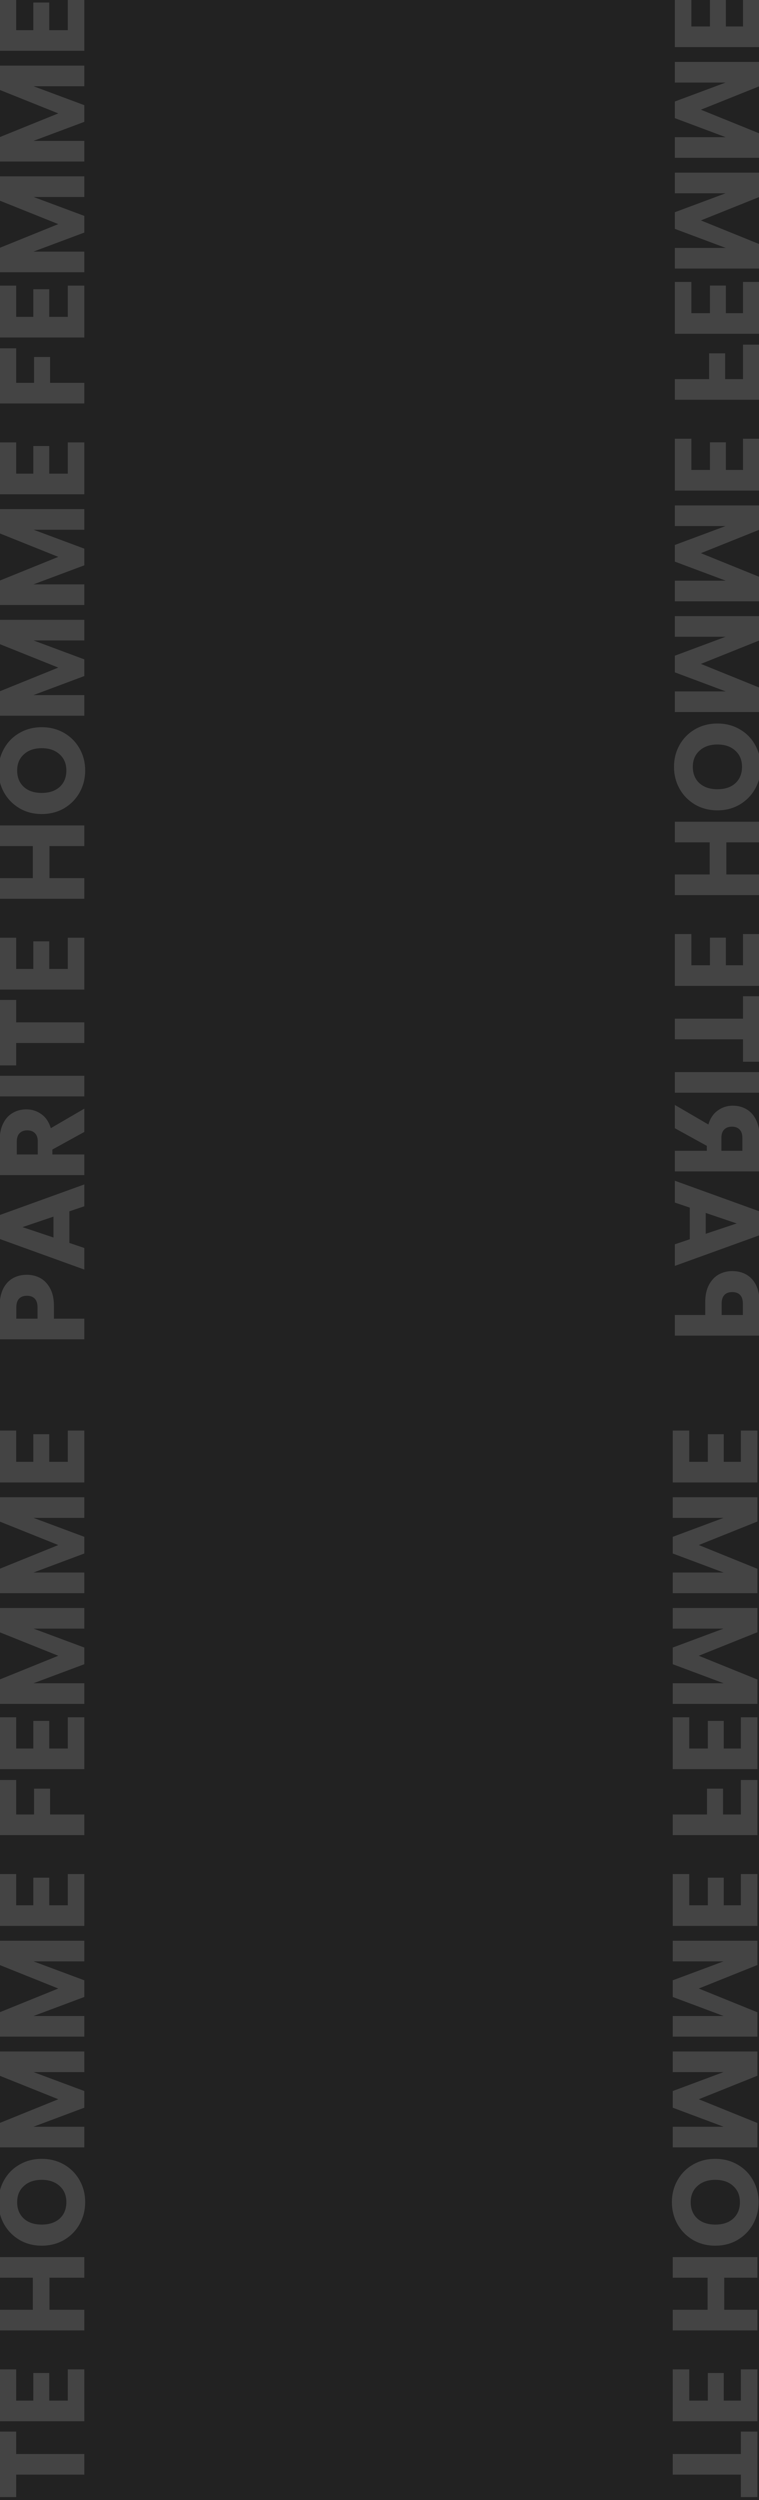 <svg width="1440" height="4743" viewBox="0 0 1440 4743" fill="none" xmlns="http://www.w3.org/2000/svg">
<g clip-path="url(#clip0_236_239)">
<rect width="1440" height="4743" fill="#222222"/>
<path opacity="0.7" d="M51.079 2418.39C60.385 2418.39 68.928 2420.53 76.708 2424.8C84.335 2429.07 90.513 2435.63 95.243 2444.48C99.972 2453.33 102.336 2464.31 102.336 2477.43L102.336 2501.68L160 2501.68L160 2540.81L-0.635 2540.81L-0.635 2477.43C-0.635 2464.61 1.577 2453.78 6.001 2444.94C10.425 2436.09 16.527 2429.45 24.307 2425.03C32.087 2420.6 41.011 2418.39 51.079 2418.39ZM71.216 2480.4C71.216 2472.93 69.462 2467.36 65.953 2463.7C62.444 2460.04 57.486 2458.21 51.079 2458.21C44.672 2458.21 39.715 2460.04 36.206 2463.7C32.697 2467.36 30.943 2472.93 30.943 2480.4L30.943 2501.68L71.216 2501.68L71.216 2480.4ZM131.626 2298.02L131.626 2357.98L160 2367.59L160 2408.55L-0.635 2350.43L-0.635 2305.12L160 2247L160 2288.41L131.626 2298.02ZM101.421 2308.09L42.613 2328L101.421 2347.68L101.421 2308.09ZM160 2147.39L99.361 2180.8L99.361 2190.18L160 2190.18L160 2229.31L-0.635 2229.31L-0.635 2163.63C-0.635 2150.97 1.577 2140.22 6.001 2131.37C10.425 2122.37 16.527 2115.66 24.307 2111.23C31.934 2106.81 40.477 2104.6 49.935 2104.6C60.614 2104.6 70.148 2107.65 78.538 2113.75C86.929 2119.7 92.878 2128.55 96.387 2140.29L160 2103.22L160 2147.39ZM71.674 2190.18L71.674 2165.92C71.674 2158.75 69.919 2153.41 66.411 2149.91C62.902 2146.24 57.944 2144.41 51.537 2144.41C45.435 2144.41 40.63 2146.24 37.121 2149.91C33.612 2153.41 31.858 2158.75 31.858 2165.92L31.858 2190.18L71.674 2190.18ZM-0.635 2040.91L160 2040.91L160 2080.03L-0.635 2080.03L-0.635 2040.91ZM-0.635 1896.99L30.714 1896.99L30.714 1939.55L160 1939.55L160 1978.68L30.714 1978.68L30.714 2021.24L-0.635 2021.24L-0.635 1896.99ZM30.714 1838.23L63.207 1838.23L63.207 1785.83L93.412 1785.83L93.412 1838.23L128.651 1838.23L128.651 1778.96L160 1778.96L160 1877.36L-0.635 1877.36L-0.635 1778.96L30.714 1778.96L30.714 1838.23ZM-32.899 1802.53L-9.788 1857.68L-36.789 1857.68L-63.333 1802.53L-32.899 1802.53ZM-0.635 1565.94L160 1565.94L160 1605.07L93.87 1605.07L93.87 1665.94L160 1665.94L160 1705.07L-0.635 1705.07L-0.635 1665.94L62.292 1665.94L62.292 1605.07L-0.635 1605.07L-0.635 1565.94ZM161.602 1461.72C161.602 1476.83 158.093 1490.71 151.076 1503.37C144.059 1515.88 134.295 1525.87 121.786 1533.35C109.125 1540.67 94.938 1544.33 79.225 1544.33C63.512 1544.33 49.401 1540.67 36.892 1533.35C24.383 1525.87 14.62 1515.88 7.603 1503.37C0.585 1490.71 -2.923 1476.83 -2.923 1461.72C-2.923 1446.62 0.585 1432.82 7.603 1420.31C14.62 1407.64 24.383 1397.73 36.892 1390.56C49.401 1383.24 63.512 1379.58 79.225 1379.58C94.938 1379.58 109.125 1383.24 121.786 1390.56C134.295 1397.88 144.059 1407.8 151.076 1420.31C158.093 1432.82 161.602 1446.62 161.602 1461.72ZM125.905 1461.72C125.905 1448.91 121.634 1438.69 113.091 1431.06C104.548 1423.28 93.26 1419.39 79.225 1419.39C65.038 1419.39 53.749 1423.28 45.359 1431.06C36.816 1438.69 32.545 1448.91 32.545 1461.72C32.545 1474.69 36.74 1485.06 45.13 1492.84C53.52 1500.47 64.885 1504.29 79.225 1504.29C93.412 1504.29 104.777 1500.47 113.32 1492.84C121.71 1485.06 125.905 1474.69 125.905 1461.72ZM-0.635 1175.89L160 1175.89L160 1215.02L63.665 1215.02L160 1250.95L160 1282.52L63.436 1318.68L160 1318.68L160 1357.81L-0.635 1357.81L-0.635 1311.58L110.574 1266.51L-0.635 1221.88L-0.635 1175.89ZM-0.635 965.837L160 965.837L160 1004.97L63.665 1004.97L160 1040.89L160 1072.47L63.436 1108.62L160 1108.62L160 1147.75L-0.635 1147.75L-0.635 1101.53L110.574 1056.45L-0.635 1011.83L-0.635 965.837ZM30.714 898.57L63.207 898.57L63.207 846.169L93.412 846.169L93.412 898.57L128.651 898.57L128.651 839.304L160 839.304L160 937.699L-0.635 937.699L-0.635 839.304L30.714 839.304L30.714 898.57ZM-0.635 660.837L30.714 660.837L30.714 726.281L64.58 726.281L64.58 677.312L95.014 677.312L95.014 726.281L160 726.281L160 765.41L-0.635 765.41L-0.635 660.837ZM30.714 601.142L63.207 601.142L63.207 548.741L93.412 548.741L93.412 601.142L128.651 601.142L128.651 541.877L160 541.877L160 640.271L-0.635 640.271L-0.635 541.877L30.714 541.877L30.714 601.142ZM-0.635 334.558L160 334.558L160 373.687L63.665 373.687L160 409.612L160 441.19L63.436 477.345L160 477.345L160 516.474L-0.635 516.474L-0.635 470.251L110.574 425.173L-0.635 380.552L-0.635 334.558ZM-0.635 124.504L160 124.504L160 163.633L63.665 163.633L160 199.558L160 231.136L63.436 267.291L160 267.291L160 306.42L-0.635 306.42L-0.635 260.197L110.574 215.118L-0.635 170.498L-0.635 124.504ZM30.714 57.237L63.207 57.237L63.207 4.836L93.412 4.836L93.412 57.237L128.651 57.237L128.651 -2.029L160 -2.029L160 96.366L-0.635 96.366L-0.635 -2.029L30.714 -2.029L30.714 57.237Z" fill="#535353"/>
<path opacity="0.7" d="M1389.25 2411.39C1379.95 2411.39 1371.4 2413.53 1363.62 2417.8C1356 2422.07 1349.82 2428.63 1345.09 2437.48C1340.36 2446.33 1338 2457.31 1338 2470.43L1338 2494.68L1280.33 2494.68L1280.33 2533.81L1440.97 2533.81L1440.97 2470.43C1440.97 2457.61 1438.76 2446.78 1434.33 2437.94C1429.91 2429.09 1423.81 2422.45 1416.03 2418.03C1408.25 2413.6 1399.32 2411.39 1389.25 2411.39ZM1369.12 2473.4C1369.12 2465.93 1370.87 2460.36 1374.38 2456.7C1377.89 2453.04 1382.85 2451.21 1389.25 2451.21C1395.66 2451.21 1400.62 2453.04 1404.13 2456.7C1407.63 2460.36 1409.39 2465.93 1409.39 2473.4L1409.39 2494.68L1369.12 2494.68L1369.12 2473.4ZM1308.71 2291.02L1308.71 2350.98L1280.33 2360.59L1280.33 2401.55L1440.97 2343.43L1440.97 2298.12L1280.33 2240L1280.33 2281.41L1308.71 2291.02ZM1338.91 2301.09L1397.72 2321L1338.91 2340.68L1338.91 2301.09ZM1280.33 2140.39L1340.97 2173.8L1340.97 2183.18L1280.33 2183.18L1280.33 2222.31L1440.97 2222.31L1440.97 2156.63C1440.97 2143.97 1438.76 2133.22 1434.33 2124.37C1429.91 2115.37 1423.81 2108.66 1416.03 2104.23C1408.4 2099.81 1399.85 2097.6 1390.4 2097.6C1379.72 2097.6 1370.18 2100.65 1361.79 2106.75C1353.4 2112.7 1347.45 2121.55 1343.95 2133.29L1280.33 2096.22L1280.33 2140.39ZM1368.66 2183.18L1368.66 2158.92C1368.66 2151.75 1370.41 2146.41 1373.92 2142.91C1377.43 2139.24 1382.39 2137.41 1388.79 2137.41C1394.9 2137.41 1399.7 2139.24 1403.21 2142.91C1406.72 2146.41 1408.47 2151.75 1408.47 2158.92L1408.47 2183.18L1368.66 2183.18ZM1440.97 2033.91L1280.33 2033.91L1280.33 2073.03L1440.97 2073.03L1440.97 2033.91ZM1440.97 1889.99L1409.62 1889.99L1409.62 1932.55L1280.33 1932.55L1280.33 1971.68L1409.62 1971.68L1409.62 2014.24L1440.97 2014.24L1440.97 1889.99ZM1409.62 1831.23L1377.12 1831.23L1377.12 1778.83L1346.92 1778.83L1346.92 1831.23L1311.68 1831.23L1311.68 1771.96L1280.33 1771.96L1280.33 1870.36L1440.97 1870.36L1440.97 1771.96L1409.62 1771.96L1409.62 1831.23ZM1473.23 1795.53L1450.12 1850.68L1477.12 1850.68L1503.66 1795.53L1473.23 1795.53ZM1440.97 1558.94L1280.33 1558.94L1280.33 1598.07L1346.46 1598.07L1346.46 1658.94L1280.33 1658.94L1280.33 1698.07L1440.97 1698.07L1440.97 1658.94L1378.04 1658.94L1378.04 1598.07L1440.97 1598.07L1440.97 1558.94ZM1278.73 1454.72C1278.73 1469.83 1282.24 1483.71 1289.26 1496.37C1296.27 1508.88 1306.04 1518.87 1318.55 1526.35C1331.21 1533.67 1345.39 1537.33 1361.11 1537.33C1376.82 1537.33 1390.93 1533.67 1403.44 1526.35C1415.95 1518.87 1425.71 1508.88 1432.73 1496.37C1439.75 1483.71 1443.26 1469.83 1443.26 1454.72C1443.26 1439.62 1439.75 1425.82 1432.73 1413.31C1425.71 1400.64 1415.95 1390.73 1403.44 1383.56C1390.93 1376.24 1376.82 1372.58 1361.11 1372.58C1345.39 1372.58 1331.21 1376.24 1318.55 1383.56C1306.04 1390.88 1296.27 1400.8 1289.26 1413.31C1282.24 1425.82 1278.73 1439.62 1278.73 1454.72ZM1314.43 1454.72C1314.43 1441.91 1318.7 1431.69 1327.24 1424.06C1335.78 1416.28 1347.07 1412.39 1361.11 1412.39C1375.29 1412.39 1386.58 1416.28 1394.97 1424.06C1403.52 1431.69 1407.79 1441.91 1407.79 1454.72C1407.79 1467.69 1403.59 1478.06 1395.2 1485.84C1386.81 1493.47 1375.45 1497.29 1361.11 1497.29C1346.92 1497.29 1335.56 1493.47 1327.01 1485.84C1318.62 1478.06 1314.43 1467.69 1314.43 1454.72ZM1440.97 1168.89L1280.33 1168.89L1280.33 1208.02L1376.67 1208.02L1280.33 1243.95L1280.33 1275.52L1376.9 1311.68L1280.33 1311.68L1280.33 1350.81L1440.97 1350.81L1440.97 1304.58L1329.76 1259.51L1440.97 1214.88L1440.97 1168.89ZM1440.97 958.837L1280.33 958.837L1280.33 997.966L1376.67 997.966L1280.33 1033.89L1280.33 1065.47L1376.9 1101.62L1280.33 1101.62L1280.33 1140.75L1440.97 1140.75L1440.97 1094.53L1329.76 1049.45L1440.97 1004.83L1440.97 958.837ZM1409.62 891.57L1377.12 891.57L1377.12 839.169L1346.92 839.169L1346.92 891.57L1311.68 891.57L1311.68 832.304L1280.33 832.304L1280.33 930.699L1440.97 930.699L1440.97 832.304L1409.62 832.304L1409.62 891.57ZM1440.97 653.837L1409.62 653.837L1409.62 719.281L1375.75 719.281L1375.75 670.312L1345.32 670.312L1345.32 719.281L1280.33 719.281L1280.33 758.41L1440.97 758.41L1440.97 653.837ZM1409.62 594.142L1377.12 594.142L1377.12 541.741L1346.92 541.741L1346.92 594.142L1311.68 594.142L1311.68 534.877L1280.33 534.877L1280.33 633.271L1440.97 633.271L1440.97 534.877L1409.62 534.877L1409.62 594.142ZM1440.97 327.558L1280.33 327.558L1280.33 366.687L1376.67 366.687L1280.33 402.612L1280.33 434.19L1376.9 470.345L1280.33 470.345L1280.33 509.474L1440.97 509.474L1440.97 463.251L1329.76 418.173L1440.97 373.552L1440.97 327.558ZM1440.97 117.504L1280.33 117.504L1280.33 156.633L1376.67 156.633L1280.33 192.558L1280.33 224.136L1376.9 260.291L1280.33 260.291L1280.33 299.42L1440.97 299.42L1440.97 253.197L1329.76 208.118L1440.97 163.498L1440.97 117.504ZM1409.62 50.237L1377.12 50.237L1377.12 -2.164L1346.92 -2.164L1346.92 50.237L1311.68 50.237L1311.68 -9.029L1280.33 -9.029L1280.33 89.366L1440.97 89.366L1440.97 -9.029L1409.62 -9.029L1409.62 50.237Z" fill="#535353"/>
<path opacity="0.7" d="M51.079 5134.39C60.385 5134.39 68.928 5136.53 76.708 5140.8C84.335 5145.07 90.513 5151.63 95.243 5160.48C99.972 5169.33 102.336 5180.31 102.336 5193.43L102.336 5217.68L160 5217.68L160 5256.81L-0.635 5256.81L-0.635 5193.43C-0.635 5180.61 1.577 5169.78 6.001 5160.94C10.425 5152.09 16.527 5145.45 24.307 5141.03C32.087 5136.6 41.011 5134.39 51.079 5134.39ZM71.216 5196.4C71.216 5188.93 69.462 5183.36 65.953 5179.7C62.444 5176.04 57.486 5174.21 51.079 5174.21C44.672 5174.21 39.715 5176.04 36.206 5179.7C32.697 5183.36 30.943 5188.93 30.943 5196.4L30.943 5217.68L71.216 5217.68L71.216 5196.4ZM131.626 5014.02L131.626 5073.98L160 5083.59L160 5124.55L-0.635 5066.43L-0.635 5021.12L160 4963L160 5004.41L131.626 5014.02ZM101.421 5024.09L42.613 5044L101.421 5063.68L101.421 5024.09ZM160 4863.39L99.361 4896.8L99.361 4906.18L160 4906.18L160 4945.31L-0.635 4945.31L-0.635 4879.63C-0.635 4866.97 1.577 4856.22 6.001 4847.37C10.425 4838.37 16.527 4831.66 24.307 4827.23C31.934 4822.81 40.477 4820.6 49.935 4820.6C60.614 4820.6 70.148 4823.65 78.538 4829.75C86.929 4835.7 92.878 4844.55 96.387 4856.29L160 4819.22L160 4863.39ZM71.674 4906.18L71.674 4881.92C71.674 4874.75 69.919 4869.41 66.411 4865.91C62.902 4862.24 57.944 4860.41 51.537 4860.41C45.435 4860.41 40.63 4862.24 37.121 4865.91C33.612 4869.41 31.858 4874.75 31.858 4881.92L31.858 4906.18L71.674 4906.18ZM-0.635 4756.91L160 4756.91L160 4796.03L-0.635 4796.03L-0.635 4756.91ZM-0.635 4612.99L30.714 4612.99L30.714 4655.55L160 4655.55L160 4694.68L30.714 4694.68L30.714 4737.24L-0.635 4737.24L-0.635 4612.99ZM30.714 4554.23L63.207 4554.23L63.207 4501.83L93.412 4501.83L93.412 4554.23L128.651 4554.23L128.651 4494.96L160 4494.96L160 4593.36L-0.635 4593.36L-0.635 4494.96L30.714 4494.96L30.714 4554.23ZM-32.899 4518.53L-9.788 4573.68L-36.789 4573.68L-63.333 4518.53L-32.899 4518.53ZM-0.635 4281.94L160 4281.94L160 4321.07L93.87 4321.07L93.87 4381.94L160 4381.94L160 4421.07L-0.635 4421.07L-0.635 4381.94L62.292 4381.94L62.292 4321.07L-0.635 4321.07L-0.635 4281.94ZM161.602 4177.72C161.602 4192.83 158.093 4206.71 151.076 4219.37C144.059 4231.88 134.295 4241.87 121.786 4249.35C109.125 4256.67 94.938 4260.33 79.225 4260.33C63.512 4260.33 49.401 4256.67 36.892 4249.35C24.383 4241.87 14.62 4231.88 7.603 4219.37C0.585 4206.71 -2.923 4192.83 -2.923 4177.72C-2.923 4162.62 0.585 4148.82 7.603 4136.31C14.62 4123.64 24.383 4113.73 36.892 4106.56C49.401 4099.24 63.512 4095.58 79.225 4095.58C94.938 4095.58 109.125 4099.24 121.786 4106.56C134.295 4113.88 144.059 4123.8 151.076 4136.31C158.093 4148.82 161.602 4162.62 161.602 4177.72ZM125.905 4177.72C125.905 4164.91 121.634 4154.69 113.091 4147.06C104.548 4139.28 93.26 4135.39 79.225 4135.39C65.038 4135.39 53.749 4139.28 45.359 4147.06C36.816 4154.69 32.545 4164.91 32.545 4177.72C32.545 4190.69 36.74 4201.06 45.13 4208.84C53.52 4216.47 64.885 4220.29 79.225 4220.29C93.412 4220.29 104.777 4216.47 113.32 4208.84C121.71 4201.06 125.905 4190.69 125.905 4177.72ZM-0.635 3891.89L160 3891.89L160 3931.02L63.665 3931.02L160 3966.95L160 3998.52L63.436 4034.68L160 4034.68L160 4073.81L-0.635 4073.81L-0.635 4027.58L110.574 3982.51L-0.635 3937.88L-0.635 3891.89ZM-0.635 3681.84L160 3681.84L160 3720.97L63.665 3720.97L160 3756.89L160 3788.47L63.436 3824.62L160 3824.62L160 3863.75L-0.635 3863.75L-0.635 3817.53L110.574 3772.45L-0.635 3727.83L-0.635 3681.84ZM30.714 3614.57L63.207 3614.57L63.207 3562.17L93.412 3562.17L93.412 3614.57L128.651 3614.57L128.651 3555.3L160 3555.3L160 3653.7L-0.635 3653.7L-0.635 3555.3L30.714 3555.3L30.714 3614.57ZM-0.635 3376.84L30.714 3376.84L30.714 3442.28L64.58 3442.28L64.58 3393.31L95.014 3393.31L95.014 3442.28L160 3442.28L160 3481.41L-0.635 3481.41L-0.635 3376.84ZM30.714 3317.14L63.207 3317.14L63.207 3264.74L93.412 3264.74L93.412 3317.14L128.651 3317.14L128.651 3257.88L160 3257.88L160 3356.27L-0.635 3356.27L-0.635 3257.88L30.714 3257.88L30.714 3317.14ZM-0.635 3050.56L160 3050.56L160 3089.69L63.665 3089.69L160 3125.61L160 3157.19L63.436 3193.34L160 3193.34L160 3232.47L-0.635 3232.47L-0.635 3186.25L110.574 3141.17L-0.635 3096.55L-0.635 3050.56ZM-0.635 2840.5L160 2840.5L160 2879.63L63.665 2879.63L160 2915.56L160 2947.14L63.436 2983.29L160 2983.29L160 3022.42L-0.635 3022.42L-0.635 2976.2L110.574 2931.12L-0.635 2886.5L-0.635 2840.5ZM30.714 2773.24L63.207 2773.24L63.207 2720.84L93.412 2720.84L93.412 2773.24L128.651 2773.24L128.651 2713.97L160 2713.97L160 2812.37L-0.635 2812.37L-0.635 2713.97L30.714 2713.97L30.714 2773.24Z" fill="#535353"/>
<path opacity="0.7" d="M1385.25 5134.39C1375.95 5134.39 1367.4 5136.53 1359.62 5140.8C1352 5145.07 1345.82 5151.63 1341.09 5160.48C1336.36 5169.33 1334 5180.31 1334 5193.43L1334 5217.68L1276.33 5217.68L1276.33 5256.81L1436.97 5256.81L1436.97 5193.43C1436.97 5180.61 1434.76 5169.78 1430.33 5160.94C1425.91 5152.09 1419.81 5145.45 1412.03 5141.03C1404.25 5136.6 1395.32 5134.39 1385.25 5134.39ZM1365.12 5196.4C1365.12 5188.93 1366.87 5183.36 1370.38 5179.7C1373.89 5176.04 1378.85 5174.21 1385.25 5174.21C1391.66 5174.21 1396.62 5176.04 1400.13 5179.7C1403.63 5183.36 1405.39 5188.93 1405.39 5196.4L1405.39 5217.68L1365.12 5217.68L1365.12 5196.4ZM1304.71 5014.02L1304.71 5073.98L1276.33 5083.59L1276.33 5124.55L1436.97 5066.43L1436.97 5021.12L1276.33 4963L1276.33 5004.41L1304.71 5014.02ZM1334.91 5024.09L1393.72 5044L1334.91 5063.68L1334.91 5024.09ZM1276.33 4863.39L1336.97 4896.8L1336.97 4906.18L1276.33 4906.18L1276.33 4945.31L1436.97 4945.31L1436.97 4879.63C1436.97 4866.97 1434.76 4856.22 1430.33 4847.37C1425.91 4838.37 1419.81 4831.66 1412.03 4827.23C1404.4 4822.81 1395.85 4820.6 1386.4 4820.6C1375.72 4820.6 1366.18 4823.65 1357.79 4829.75C1349.4 4835.7 1343.45 4844.55 1339.95 4856.29L1276.33 4819.22L1276.33 4863.39ZM1364.66 4906.18L1364.66 4881.92C1364.66 4874.75 1366.41 4869.41 1369.92 4865.91C1373.43 4862.24 1378.39 4860.41 1384.79 4860.41C1390.9 4860.41 1395.7 4862.24 1399.21 4865.91C1402.72 4869.41 1404.47 4874.75 1404.47 4881.92L1404.47 4906.18L1364.66 4906.18ZM1436.97 4756.91L1276.33 4756.91L1276.33 4796.03L1436.97 4796.03L1436.97 4756.91ZM1436.97 4612.99L1405.62 4612.99L1405.62 4655.55L1276.33 4655.55L1276.33 4694.68L1405.62 4694.68L1405.62 4737.24L1436.97 4737.24L1436.97 4612.99ZM1405.62 4554.23L1373.12 4554.23L1373.12 4501.83L1342.92 4501.83L1342.92 4554.23L1307.68 4554.23L1307.68 4494.96L1276.33 4494.96L1276.33 4593.36L1436.97 4593.36L1436.97 4494.96L1405.62 4494.96L1405.62 4554.23ZM1469.23 4518.53L1446.12 4573.68L1473.12 4573.68L1499.66 4518.53L1469.23 4518.53ZM1436.97 4281.94L1276.33 4281.94L1276.33 4321.07L1342.46 4321.07L1342.46 4381.94L1276.33 4381.94L1276.33 4421.07L1436.97 4421.07L1436.97 4381.94L1374.04 4381.94L1374.04 4321.07L1436.97 4321.07L1436.97 4281.94ZM1274.73 4177.72C1274.73 4192.83 1278.24 4206.71 1285.26 4219.37C1292.27 4231.88 1302.04 4241.87 1314.55 4249.35C1327.21 4256.67 1341.39 4260.33 1357.11 4260.33C1372.82 4260.33 1386.93 4256.67 1399.44 4249.35C1411.95 4241.87 1421.71 4231.88 1428.73 4219.37C1435.75 4206.71 1439.26 4192.83 1439.26 4177.72C1439.26 4162.62 1435.75 4148.82 1428.73 4136.31C1421.71 4123.64 1411.95 4113.73 1399.44 4106.56C1386.93 4099.24 1372.82 4095.58 1357.11 4095.58C1341.39 4095.58 1327.21 4099.24 1314.55 4106.56C1302.04 4113.88 1292.27 4123.8 1285.26 4136.31C1278.24 4148.82 1274.73 4162.62 1274.73 4177.72ZM1310.43 4177.72C1310.43 4164.91 1314.7 4154.69 1323.24 4147.06C1331.78 4139.28 1343.07 4135.39 1357.11 4135.39C1371.29 4135.39 1382.58 4139.28 1390.97 4147.06C1399.52 4154.69 1403.79 4164.91 1403.79 4177.72C1403.79 4190.69 1399.59 4201.06 1391.2 4208.84C1382.81 4216.47 1371.45 4220.29 1357.11 4220.29C1342.92 4220.29 1331.56 4216.47 1323.01 4208.84C1314.62 4201.06 1310.43 4190.69 1310.43 4177.72ZM1436.97 3891.89L1276.33 3891.89L1276.33 3931.02L1372.67 3931.02L1276.33 3966.95L1276.33 3998.52L1372.9 4034.68L1276.33 4034.68L1276.33 4073.81L1436.97 4073.81L1436.97 4027.58L1325.76 3982.51L1436.97 3937.88L1436.97 3891.89ZM1436.97 3681.84L1276.33 3681.84L1276.33 3720.97L1372.67 3720.97L1276.33 3756.89L1276.33 3788.47L1372.9 3824.62L1276.33 3824.62L1276.33 3863.75L1436.97 3863.75L1436.97 3817.53L1325.76 3772.45L1436.97 3727.83L1436.97 3681.84ZM1405.62 3614.57L1373.12 3614.57L1373.12 3562.17L1342.92 3562.17L1342.92 3614.57L1307.68 3614.57L1307.68 3555.3L1276.33 3555.3L1276.33 3653.7L1436.97 3653.7L1436.97 3555.3L1405.62 3555.3L1405.62 3614.57ZM1436.97 3376.84L1405.62 3376.84L1405.62 3442.28L1371.75 3442.28L1371.75 3393.31L1341.32 3393.31L1341.32 3442.28L1276.33 3442.28L1276.33 3481.41L1436.97 3481.41L1436.97 3376.84ZM1405.62 3317.14L1373.12 3317.14L1373.12 3264.74L1342.92 3264.74L1342.92 3317.14L1307.68 3317.14L1307.68 3257.88L1276.33 3257.88L1276.33 3356.27L1436.97 3356.27L1436.97 3257.88L1405.62 3257.88L1405.62 3317.14ZM1436.97 3050.56L1276.33 3050.56L1276.33 3089.69L1372.67 3089.69L1276.33 3125.61L1276.33 3157.19L1372.9 3193.34L1276.33 3193.34L1276.33 3232.47L1436.97 3232.47L1436.97 3186.25L1325.76 3141.17L1436.97 3096.55L1436.97 3050.56ZM1436.97 2840.5L1276.33 2840.5L1276.33 2879.63L1372.67 2879.63L1276.33 2915.56L1276.33 2947.14L1372.9 2983.29L1276.33 2983.29L1276.33 3022.42L1436.97 3022.42L1436.97 2976.2L1325.76 2931.12L1436.97 2886.5L1436.97 2840.5ZM1405.62 2773.24L1373.12 2773.24L1373.12 2720.84L1342.92 2720.84L1342.92 2773.24L1307.68 2773.24L1307.68 2713.97L1276.33 2713.97L1276.33 2812.37L1436.97 2812.37L1436.97 2713.97L1405.62 2713.97L1405.62 2773.24Z" fill="#535353"/>
</g>
<defs>
<clipPath id="clip0_236_239">
<rect width="1440" height="4743" fill="white"/>
</clipPath>
</defs>
</svg>
